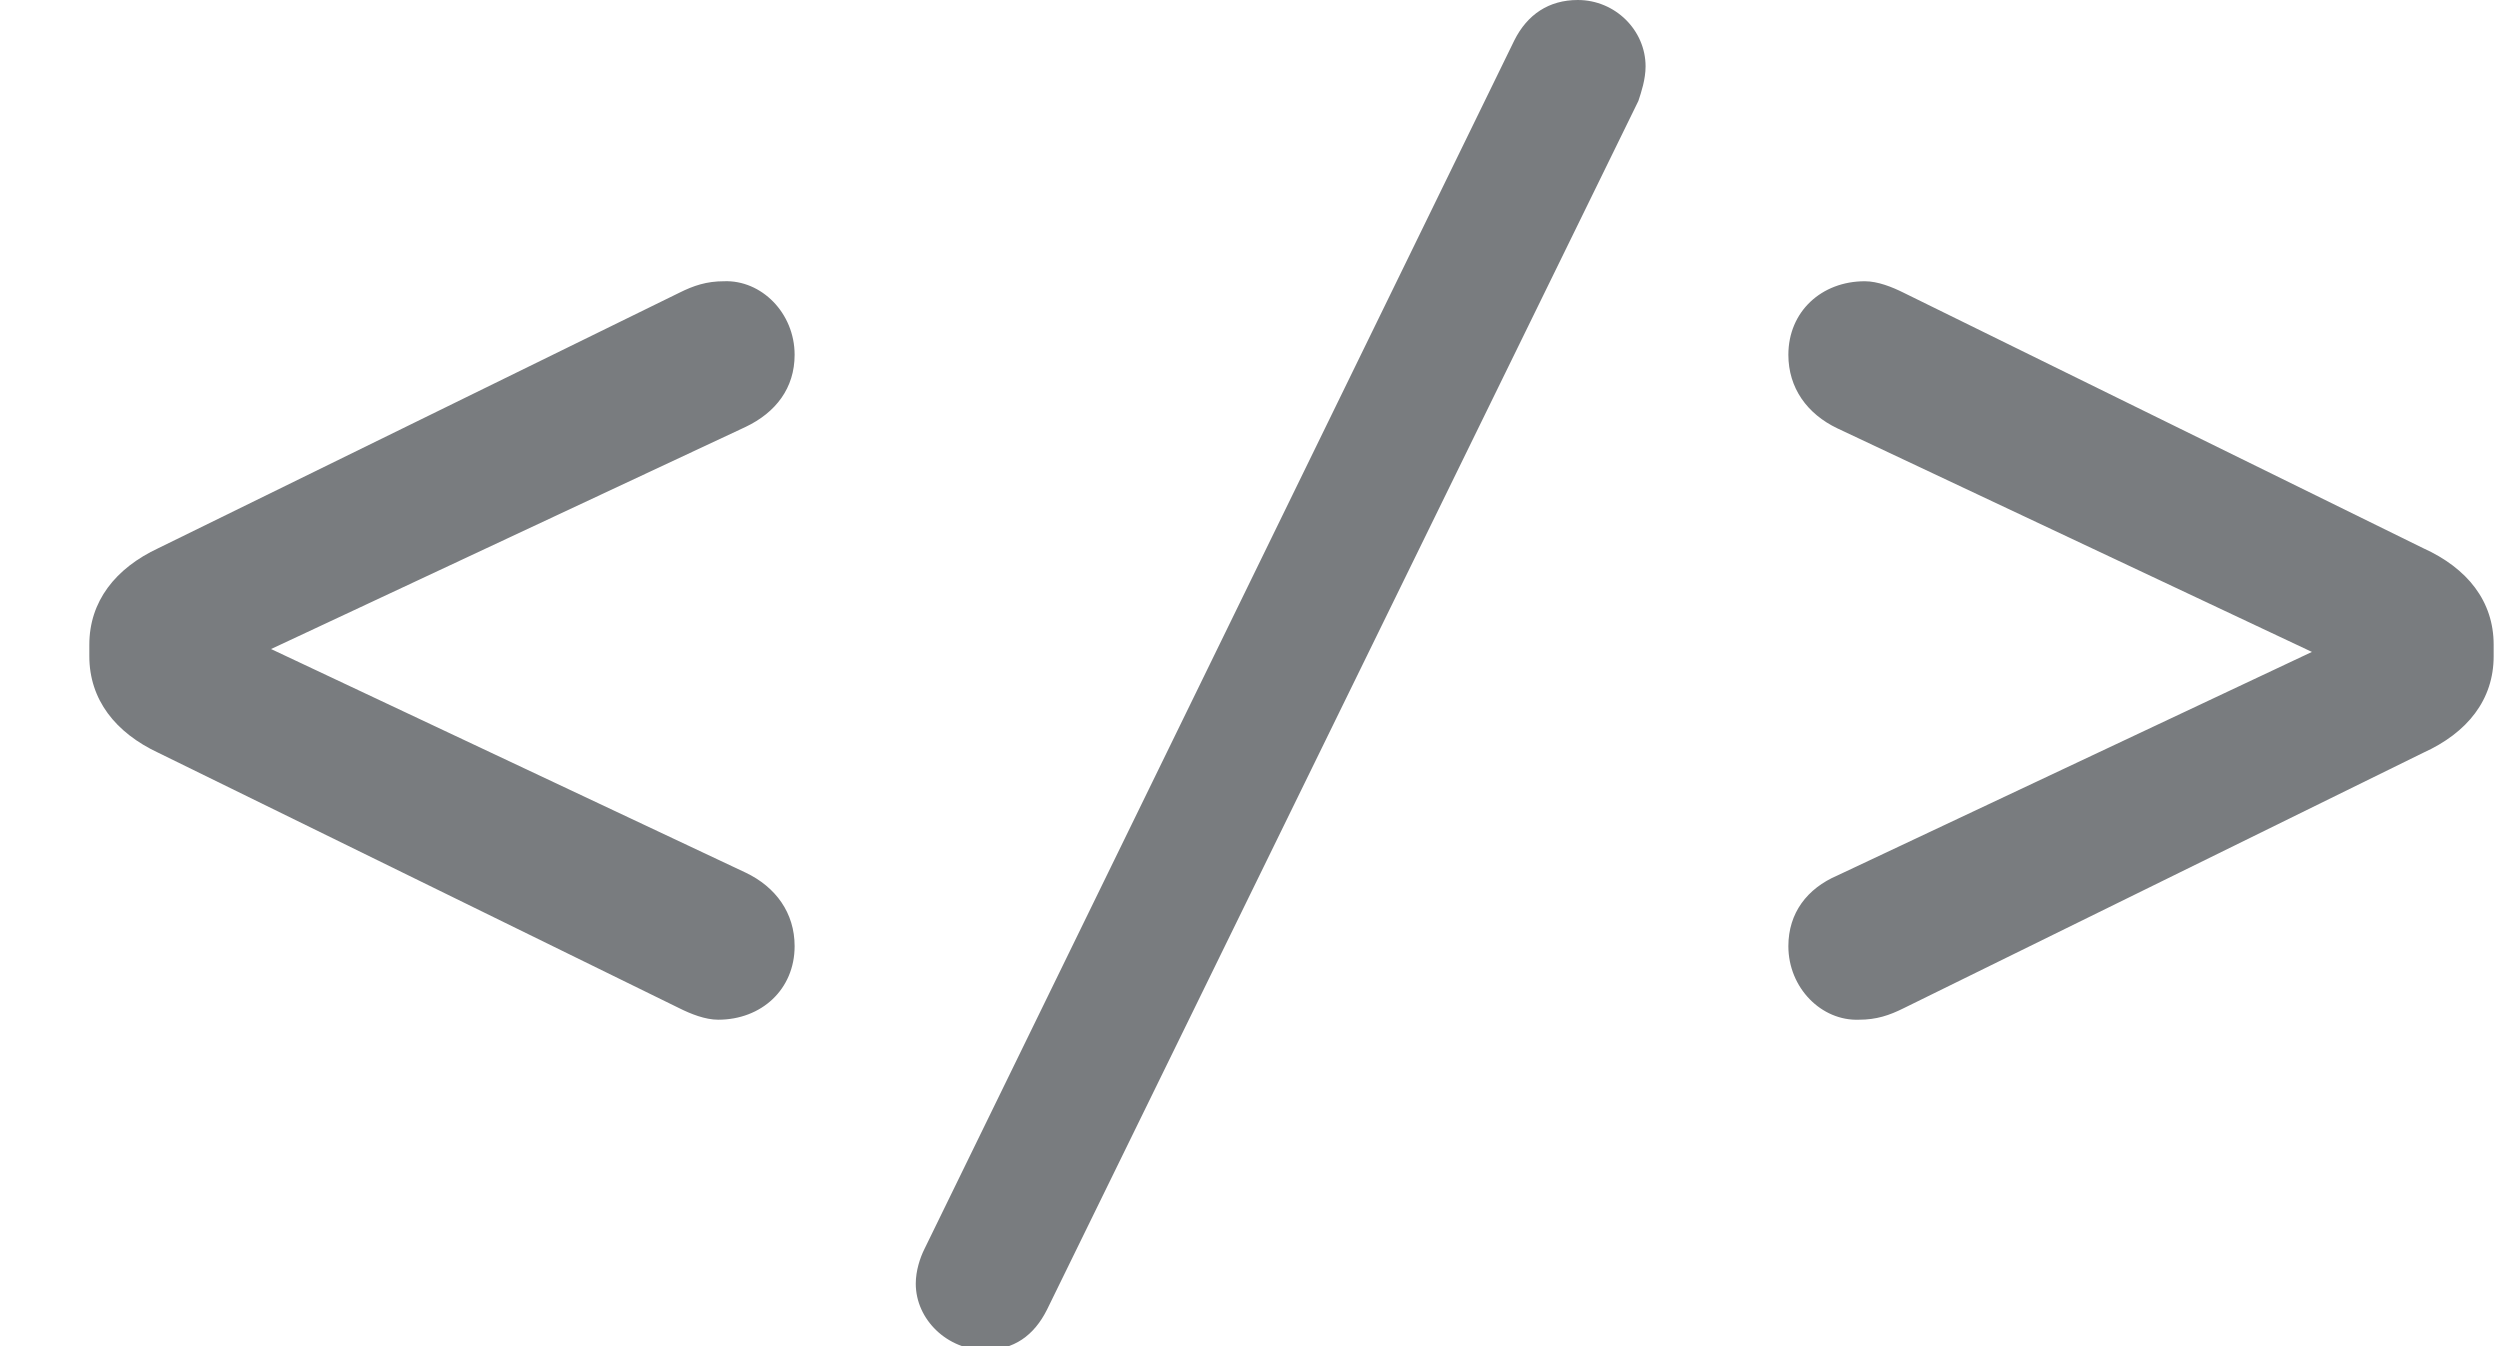 <?xml version="1.0" encoding="UTF-8" standalone="no"?>
<svg width="26px" height="14px" viewBox="0 0 26 14" version="1.1" xmlns="http://www.w3.org/2000/svg" xmlns:xlink="http://www.w3.org/1999/xlink">
    <!-- Generator: Sketch 44.1 (41455) - http://www.bohemiancoding.com/sketch -->
    <title>row-code-off</title>
    <desc>Created with Sketch.</desc>
    <defs></defs>
    <g id="Page-23" stroke="none" stroke-width="1" fill="none" fill-rule="evenodd">
        <g id="Artboard" transform="translate(-198, -95)" fill="#797C7F">
            <g id="Row-off" transform="translate(24, 95)">
                <path d="M181.469,10.605 C181.919,10.605 182.264,10.29 182.264,9.84 C182.264,9.495 182.069,9.225 181.754,9.075 L176.819,6.75 L181.754,4.44 C182.069,4.29 182.264,4.035 182.264,3.69 C182.264,3.255 181.919,2.91 181.529,2.925 C181.349,2.925 181.214,2.97 181.064,3.045 L175.649,5.7 C175.199,5.91 174.929,6.255 174.929,6.705 L174.929,6.825 C174.929,7.275 175.199,7.62 175.649,7.83 L181.064,10.485 C181.184,10.545 181.334,10.605 181.469,10.605 Z M183.524,13.35 C183.524,13.725 183.854,14.04 184.244,14.04 C184.544,14.04 184.754,13.89 184.889,13.62 L191.039,1.05 C191.069,0.96 191.114,0.825 191.114,0.69 C191.114,0.315 190.799,0 190.409,0 C190.109,0 189.884,0.15 189.749,0.42 L183.614,12.99 C183.569,13.08 183.524,13.215 183.524,13.35 Z M193.394,2.925 C192.944,2.925 192.599,3.24 192.599,3.69 C192.599,4.035 192.794,4.305 193.109,4.455 L198.044,6.78 L193.109,9.105 C192.794,9.24 192.599,9.495 192.599,9.84 C192.599,10.275 192.944,10.62 193.334,10.605 C193.514,10.605 193.649,10.56 193.799,10.485 L199.199,7.83 C199.664,7.62 199.934,7.275 199.934,6.825 L199.934,6.705 C199.934,6.255 199.664,5.91 199.199,5.7 L193.799,3.045 C193.679,2.985 193.529,2.925 193.394,2.925 Z" id="row-code-off"></path>
            </g>
        </g>
    </g>
</svg>